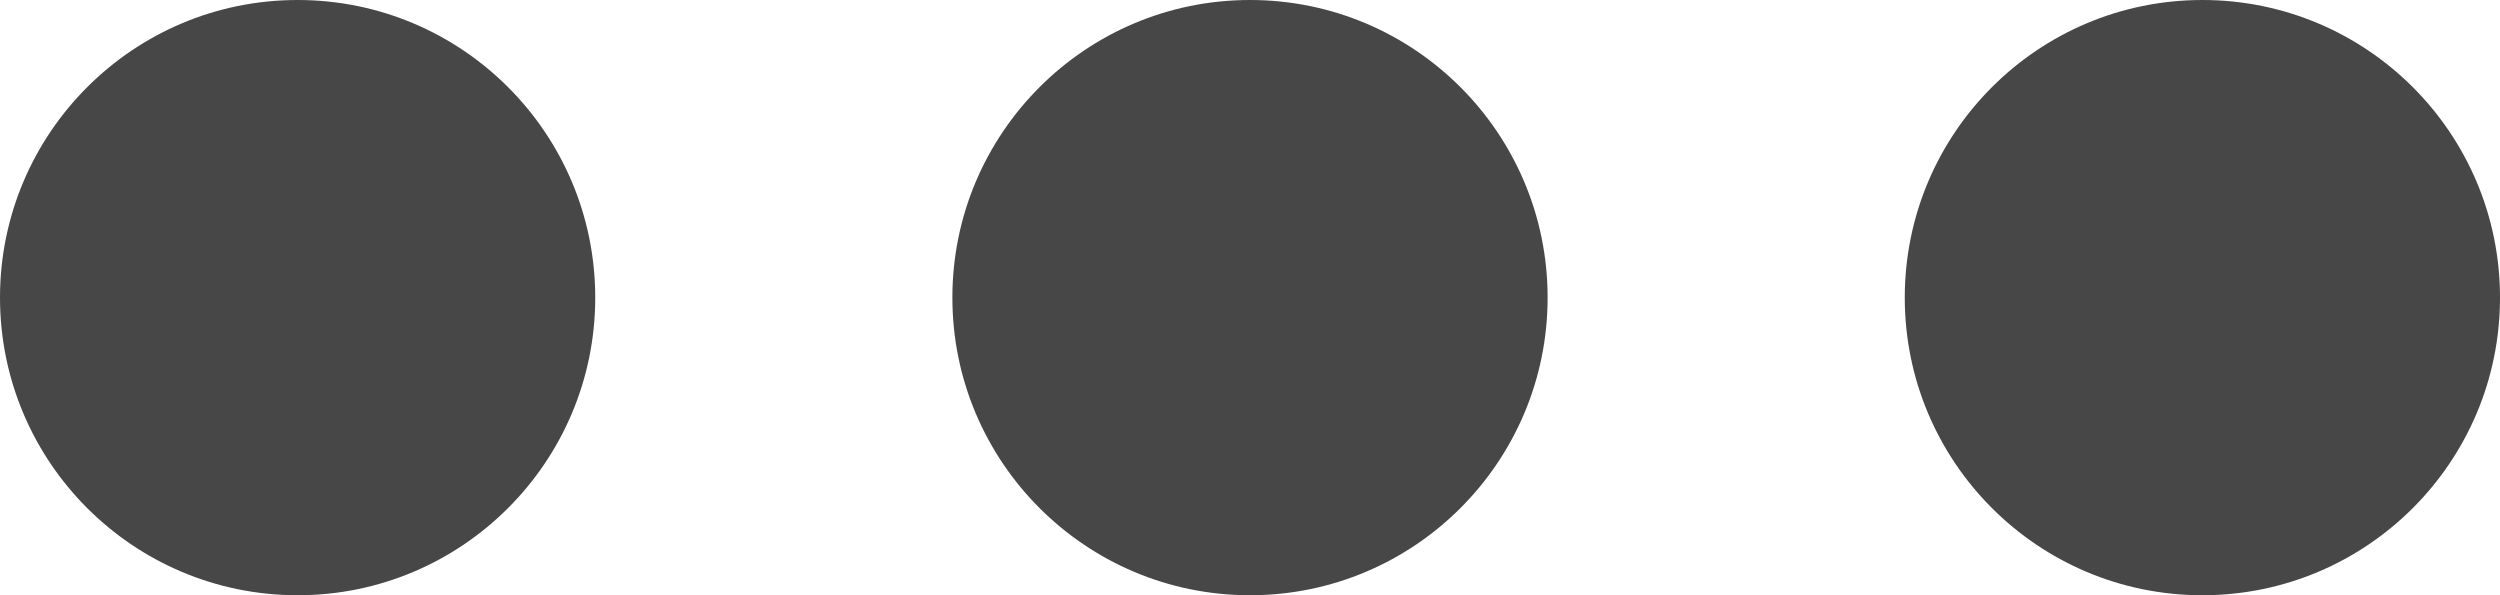 <svg width="21" height="5" viewBox="0 0 21 5" fill="none" xmlns="http://www.w3.org/2000/svg">
<circle cx="18.5" cy="2.5" r="2.5" transform="rotate(90 18.5 2.5)" fill="#474747"/>
<circle cx="10.5" cy="2.5" r="2.5" transform="rotate(90 10.5 2.5)" fill="#474747"/>
<circle cx="2.5" cy="2.5" r="2.5" transform="rotate(90 2.5 2.5)" fill="#474747"/>
</svg>
